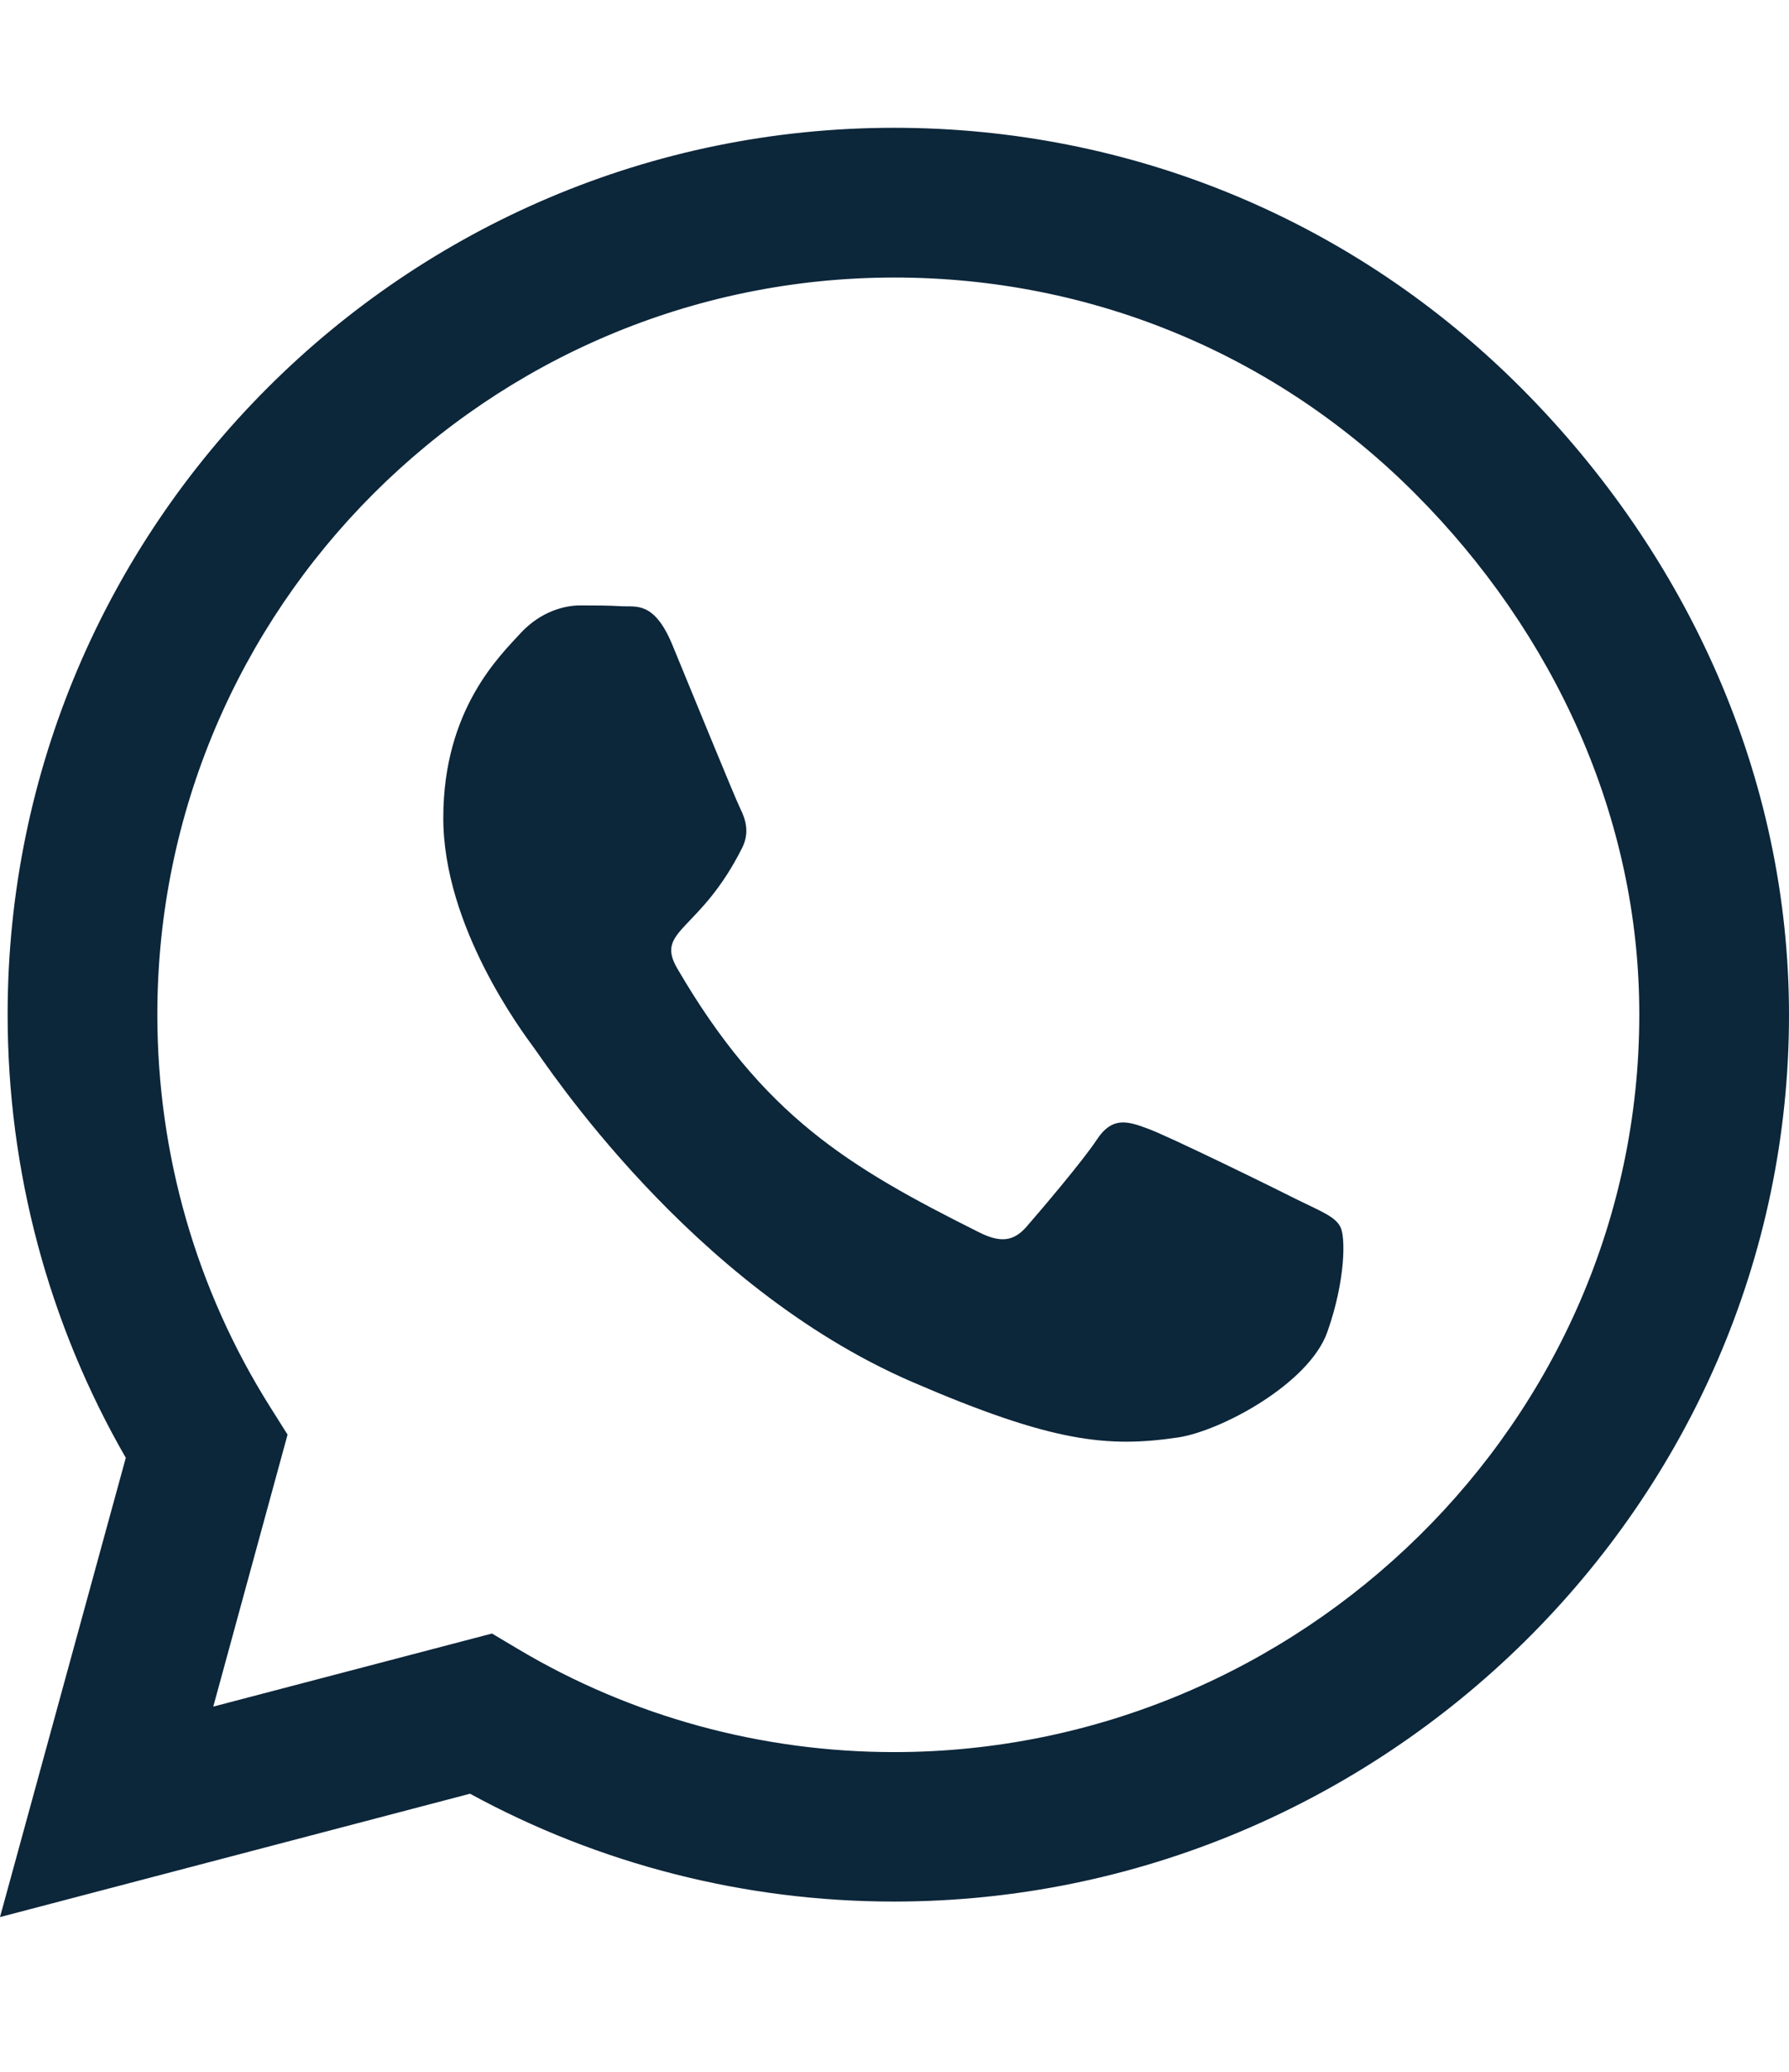 <svg width="19" height="22" viewBox="0 0 19 22" fill="none" xmlns="http://www.w3.org/2000/svg">
<path d="M16.154 4.118C14.377 2.337 12.011 1.357 9.496 1.357C4.305 1.357 0.081 5.581 0.081 10.772C0.081 12.431 0.513 14.051 1.336 15.48L0 20.357L4.992 19.047C6.366 19.797 7.914 20.192 9.492 20.192H9.496C14.683 20.192 19 15.967 19 10.777C19 8.262 17.931 5.899 16.154 4.118ZM9.496 18.605C8.088 18.605 6.709 18.228 5.509 17.515L5.225 17.346L2.265 18.122L3.054 15.234L2.867 14.937C2.082 13.69 1.671 12.252 1.671 10.772C1.671 6.459 5.183 2.947 9.5 2.947C11.591 2.947 13.555 3.762 15.03 5.242C16.506 6.722 17.414 8.686 17.41 10.777C17.41 15.094 13.809 18.605 9.496 18.605ZM13.788 12.744C13.555 12.626 12.397 12.057 12.18 11.981C11.964 11.9 11.807 11.862 11.65 12.1C11.493 12.337 11.044 12.863 10.904 13.024C10.768 13.181 10.628 13.202 10.395 13.084C9.012 12.392 8.105 11.85 7.193 10.284C6.951 9.869 7.435 9.899 7.884 8.999C7.96 8.843 7.922 8.707 7.863 8.588C7.804 8.469 7.333 7.312 7.138 6.841C6.947 6.383 6.752 6.446 6.608 6.438C6.472 6.429 6.315 6.429 6.158 6.429C6.001 6.429 5.747 6.489 5.53 6.722C5.314 6.96 4.708 7.528 4.708 8.686C4.708 9.843 5.552 10.963 5.666 11.12C5.785 11.277 7.324 13.652 9.687 14.674C11.18 15.319 11.765 15.374 12.511 15.264C12.965 15.196 13.902 14.695 14.097 14.144C14.292 13.592 14.292 13.122 14.233 13.024C14.178 12.918 14.021 12.859 13.788 12.744Z" fill="#0C263A"/>
</svg>
